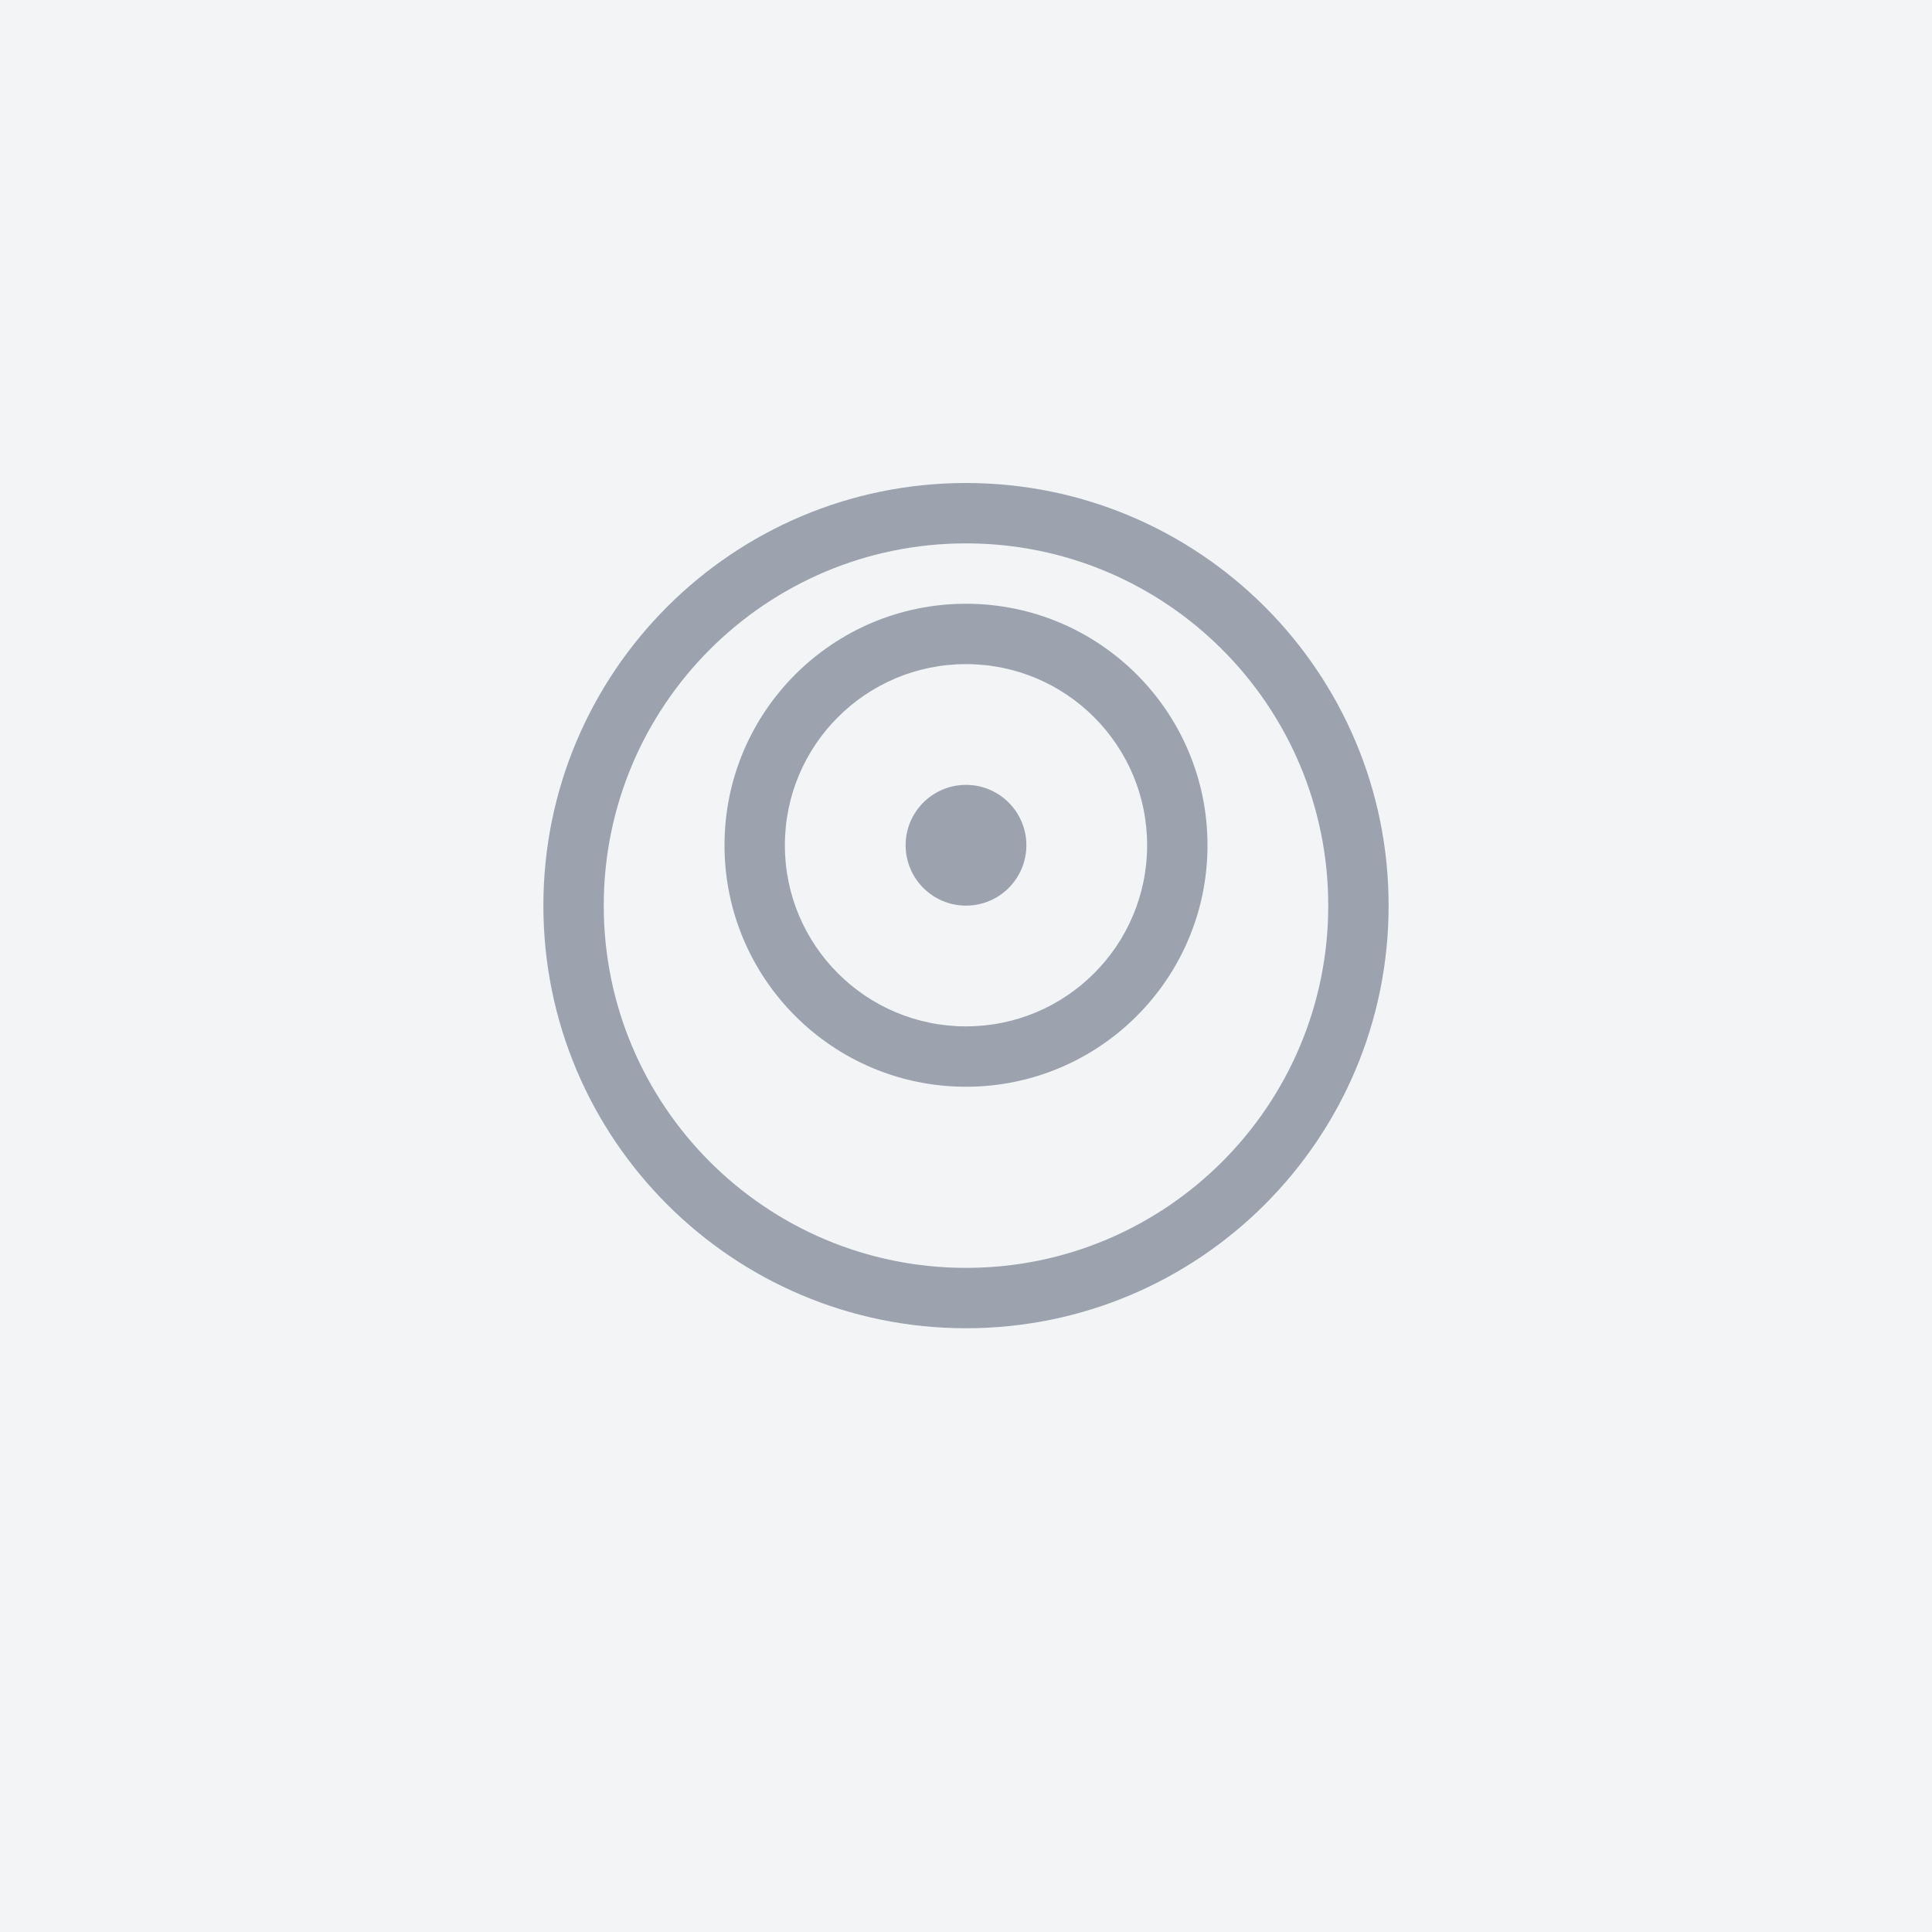 <svg width="64" height="64" viewBox="0 0 64 64" fill="none" xmlns="http://www.w3.org/2000/svg">
  <rect width="64" height="64" fill="#f3f4f6"/>
  <path d="M32 16C24.268 16 18 22.268 18 30C18 37.732 24.268 44 32 44C39.732 44 46 37.732 46 30C46 22.268 39.732 16 32 16ZM32 42C25.373 42 20 36.627 20 30C20 23.373 25.373 18 32 18C38.627 18 44 23.373 44 30C44 36.627 38.627 42 32 42Z" fill="#9ca3af"/>
  <path d="M32 20C27.582 20 24 23.582 24 28C24 32.418 27.582 36 32 36C36.418 36 40 32.418 40 28C40 23.582 36.418 20 32 20ZM32 34C28.686 34 26 31.314 26 28C26 24.686 28.686 22 32 22C35.314 22 38 24.686 38 28C38 31.314 35.314 34 32 34Z" fill="#9ca3af"/>
  <circle cx="32" cy="28" r="2" fill="#9ca3af"/>
</svg>
